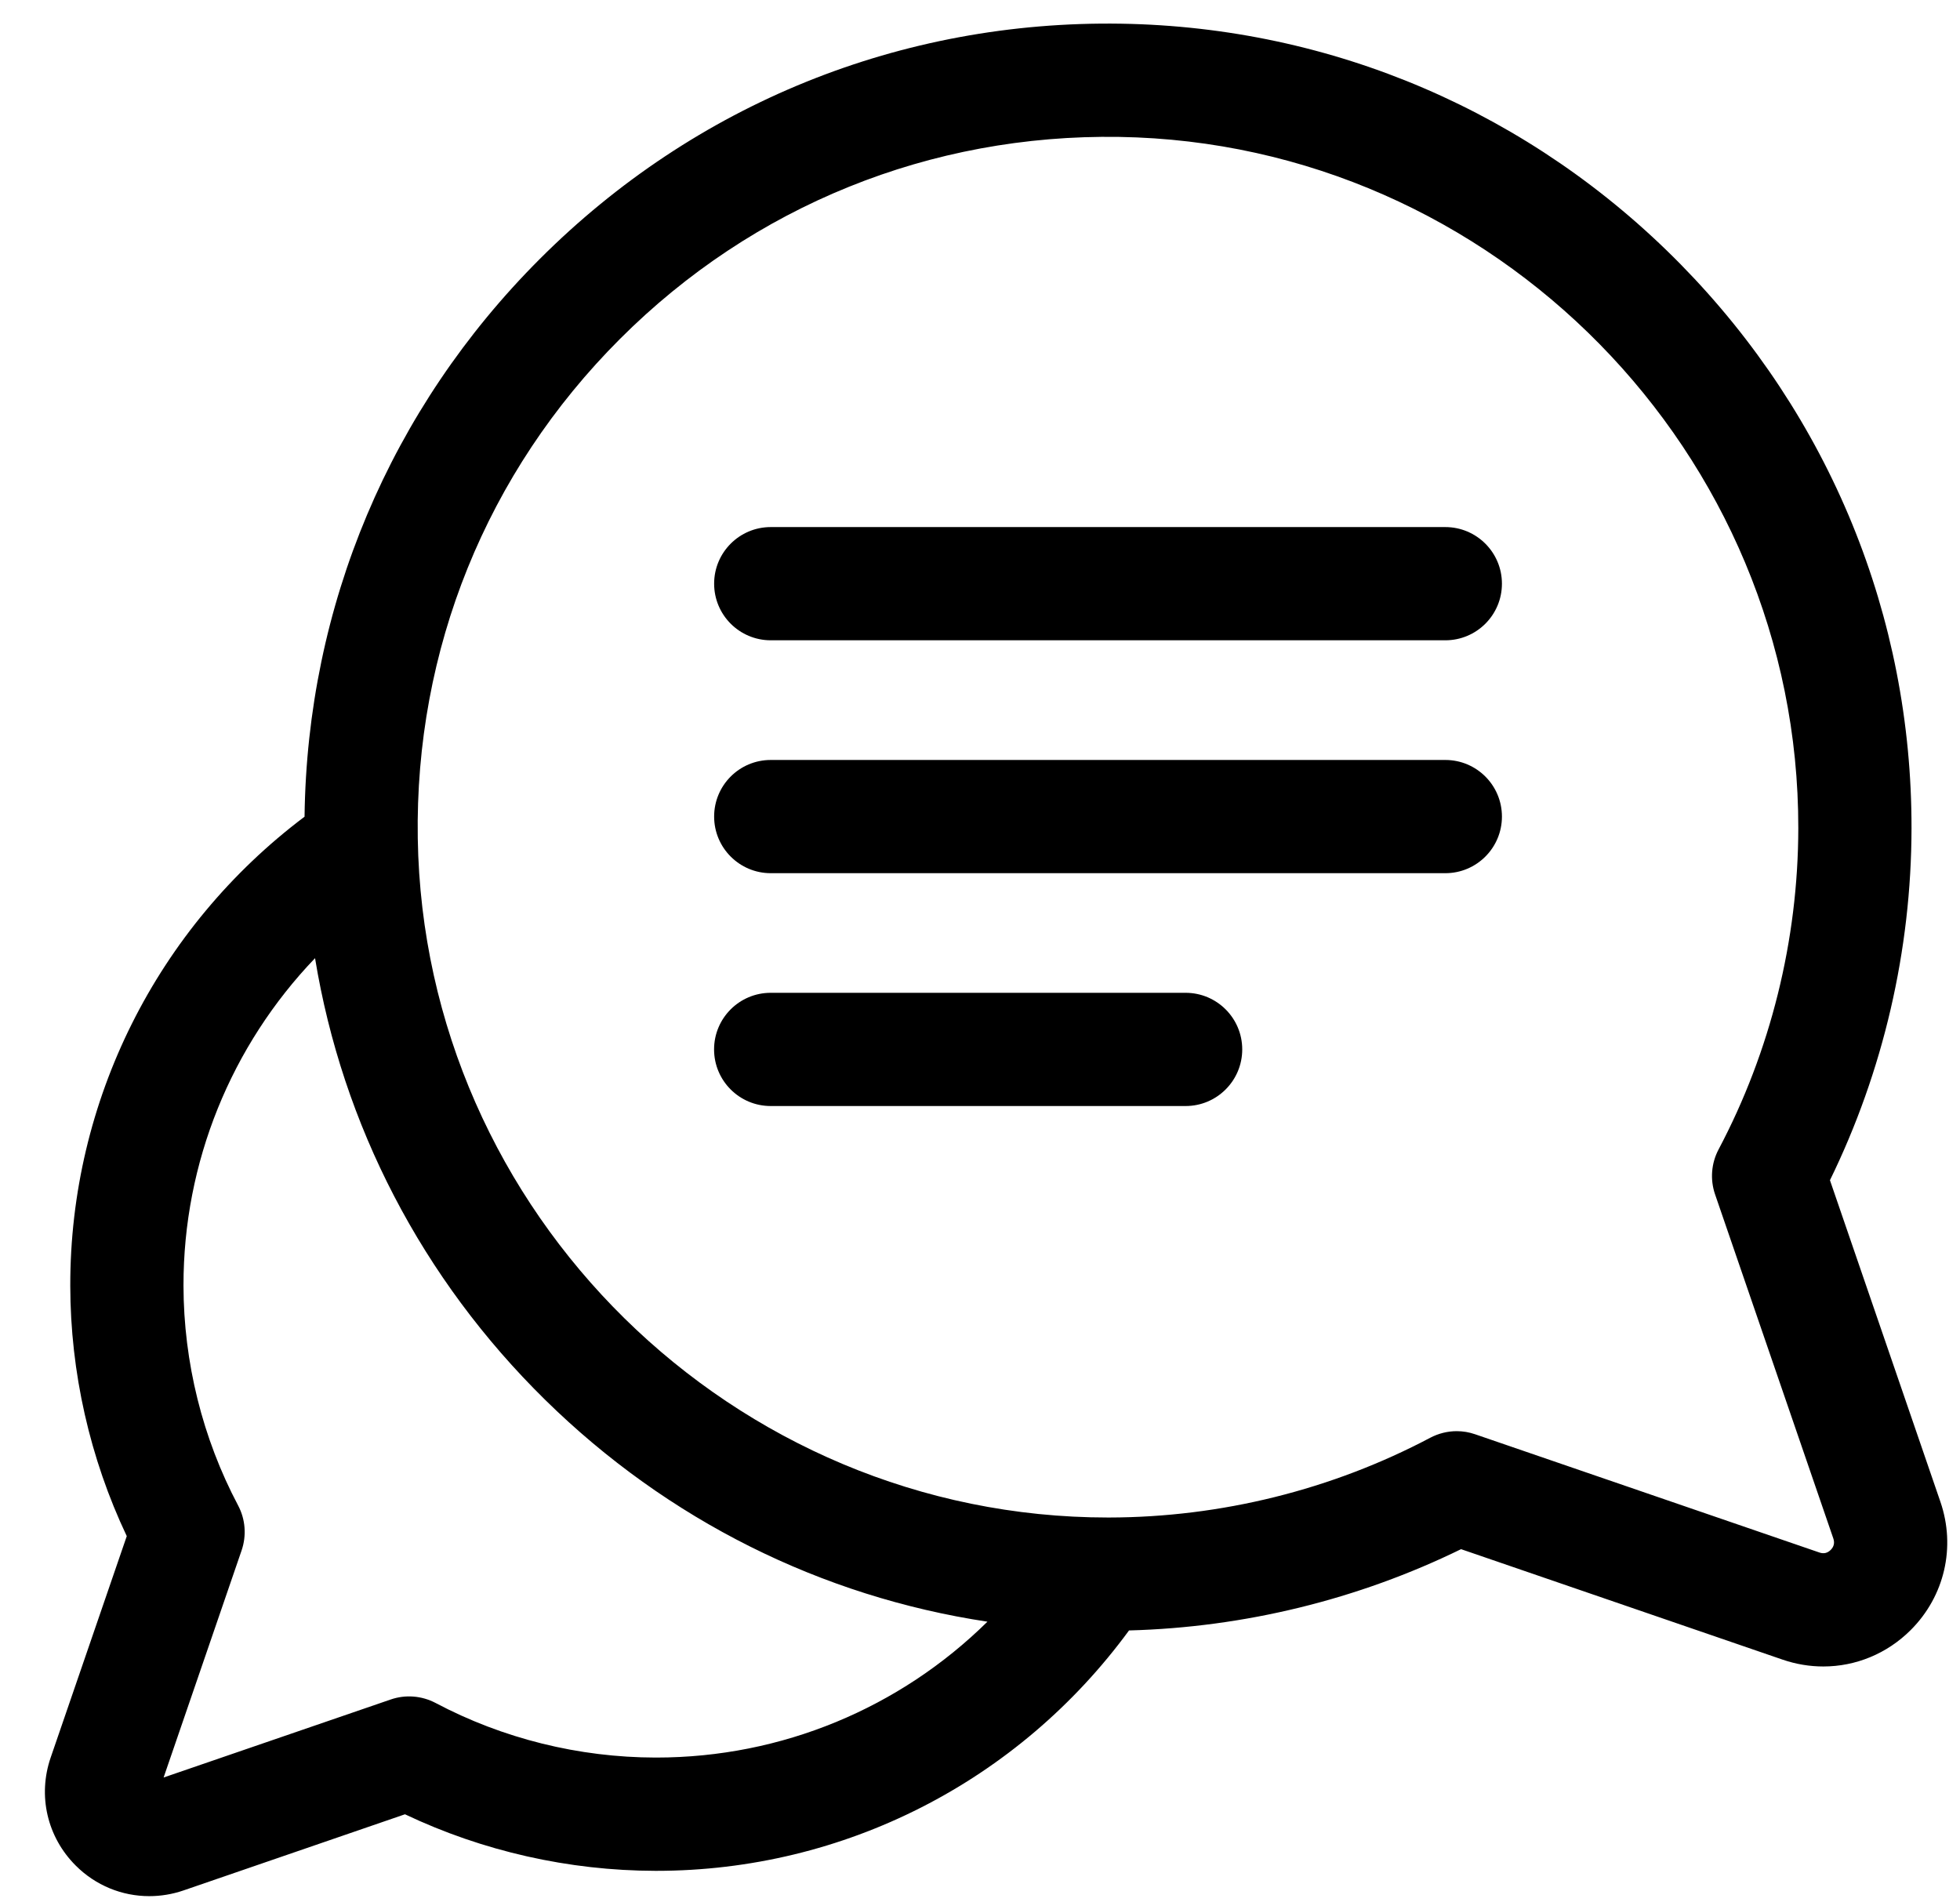 <?xml version="1.0" encoding="UTF-8"?>
<svg width="34px" height="33px" viewBox="0 0 34 33" version="1.1" xmlns="http://www.w3.org/2000/svg" xmlns:xlink="http://www.w3.org/1999/xlink">
    <title>conversation</title>
    <g id="Page-1" stroke="none" stroke-width="1" fill="none" fill-rule="evenodd">
        <g id="conversation" fill="#000000" fill-rule="nonzero">
            <path d="M33.66,26.051 L31.744,20.473 C32.668,18.584 33.156,16.484 33.159,14.371 C33.165,10.696 31.743,7.222 29.156,4.587 C26.568,1.953 23.12,0.47 19.446,0.411 C15.636,0.351 12.056,1.8 9.364,4.492 C6.768,7.088 5.328,10.51 5.283,14.167 C2.724,16.093 1.214,19.096 1.219,22.304 C1.221,23.805 1.559,25.297 2.199,26.647 L0.879,30.488 C0.652,31.149 0.818,31.866 1.312,32.36 C1.659,32.708 2.118,32.892 2.589,32.892 C2.787,32.892 2.988,32.86 3.183,32.793 L7.025,31.472 C8.375,32.113 9.867,32.45 11.368,32.453 C11.373,32.453 11.379,32.453 11.384,32.453 C14.639,32.453 17.666,30.904 19.585,28.283 C21.582,28.23 23.558,27.747 25.345,26.873 L30.922,28.789 C31.155,28.869 31.393,28.908 31.629,28.908 C32.189,28.908 32.733,28.688 33.146,28.275 C33.733,27.688 33.93,26.836 33.66,26.051 Z M11.384,30.488 C11.38,30.488 11.375,30.488 11.371,30.488 C10.042,30.486 8.723,30.159 7.556,29.541 C7.316,29.415 7.034,29.392 6.777,29.481 L2.838,30.834 L4.191,26.895 C4.279,26.638 4.258,26.356 4.131,26.116 C3.513,24.949 3.185,23.63 3.183,22.301 C3.18,20.164 4.011,18.138 5.465,16.621 C5.94,19.516 7.32,22.184 9.459,24.285 C11.582,26.37 14.25,27.697 17.129,28.131 C15.609,29.63 13.56,30.488 11.384,30.488 Z M31.757,26.886 C31.701,26.942 31.635,26.957 31.561,26.931 L25.589,24.88 C25.485,24.844 25.378,24.826 25.27,24.826 C25.112,24.826 24.954,24.865 24.811,24.94 C23.106,25.842 21.179,26.321 19.239,26.324 C19.233,26.324 19.227,26.324 19.221,26.324 C12.72,26.324 7.35,21.043 7.247,14.543 C7.195,11.27 8.44,8.194 10.753,5.881 C13.065,3.568 16.142,2.324 19.415,2.375 C25.921,2.479 31.205,7.858 31.195,14.368 C31.192,16.308 30.714,18.235 29.812,19.939 C29.685,20.179 29.663,20.461 29.751,20.718 L31.803,26.689 C31.828,26.764 31.813,26.83 31.757,26.886 Z" id="Shape"></path>
            <path d="M25.072,9.143 L13.37,9.143 C12.827,9.143 12.388,9.583 12.388,10.125 C12.388,10.668 12.828,11.107 13.37,11.107 L25.072,11.107 C25.614,11.107 26.054,10.668 26.054,10.125 C26.054,9.583 25.614,9.143 25.072,9.143 Z" id="Path"></path>
            <path d="M25.072,13.183 L13.37,13.183 C12.827,13.183 12.388,13.622 12.388,14.165 C12.388,14.707 12.828,15.147 13.37,15.147 L25.072,15.147 C25.614,15.147 26.054,14.707 26.054,14.165 C26.054,13.622 25.614,13.183 25.072,13.183 Z" id="Path"></path>
            <path d="M20.567,17.222 L13.369,17.222 C12.826,17.222 12.387,17.662 12.387,18.204 C12.387,18.746 12.826,19.186 13.369,19.186 L20.567,19.186 C21.109,19.186 21.549,18.746 21.549,18.204 C21.549,17.662 21.109,17.222 20.567,17.222 Z" id="Path"></path>
        </g>
    </g>
</svg>
